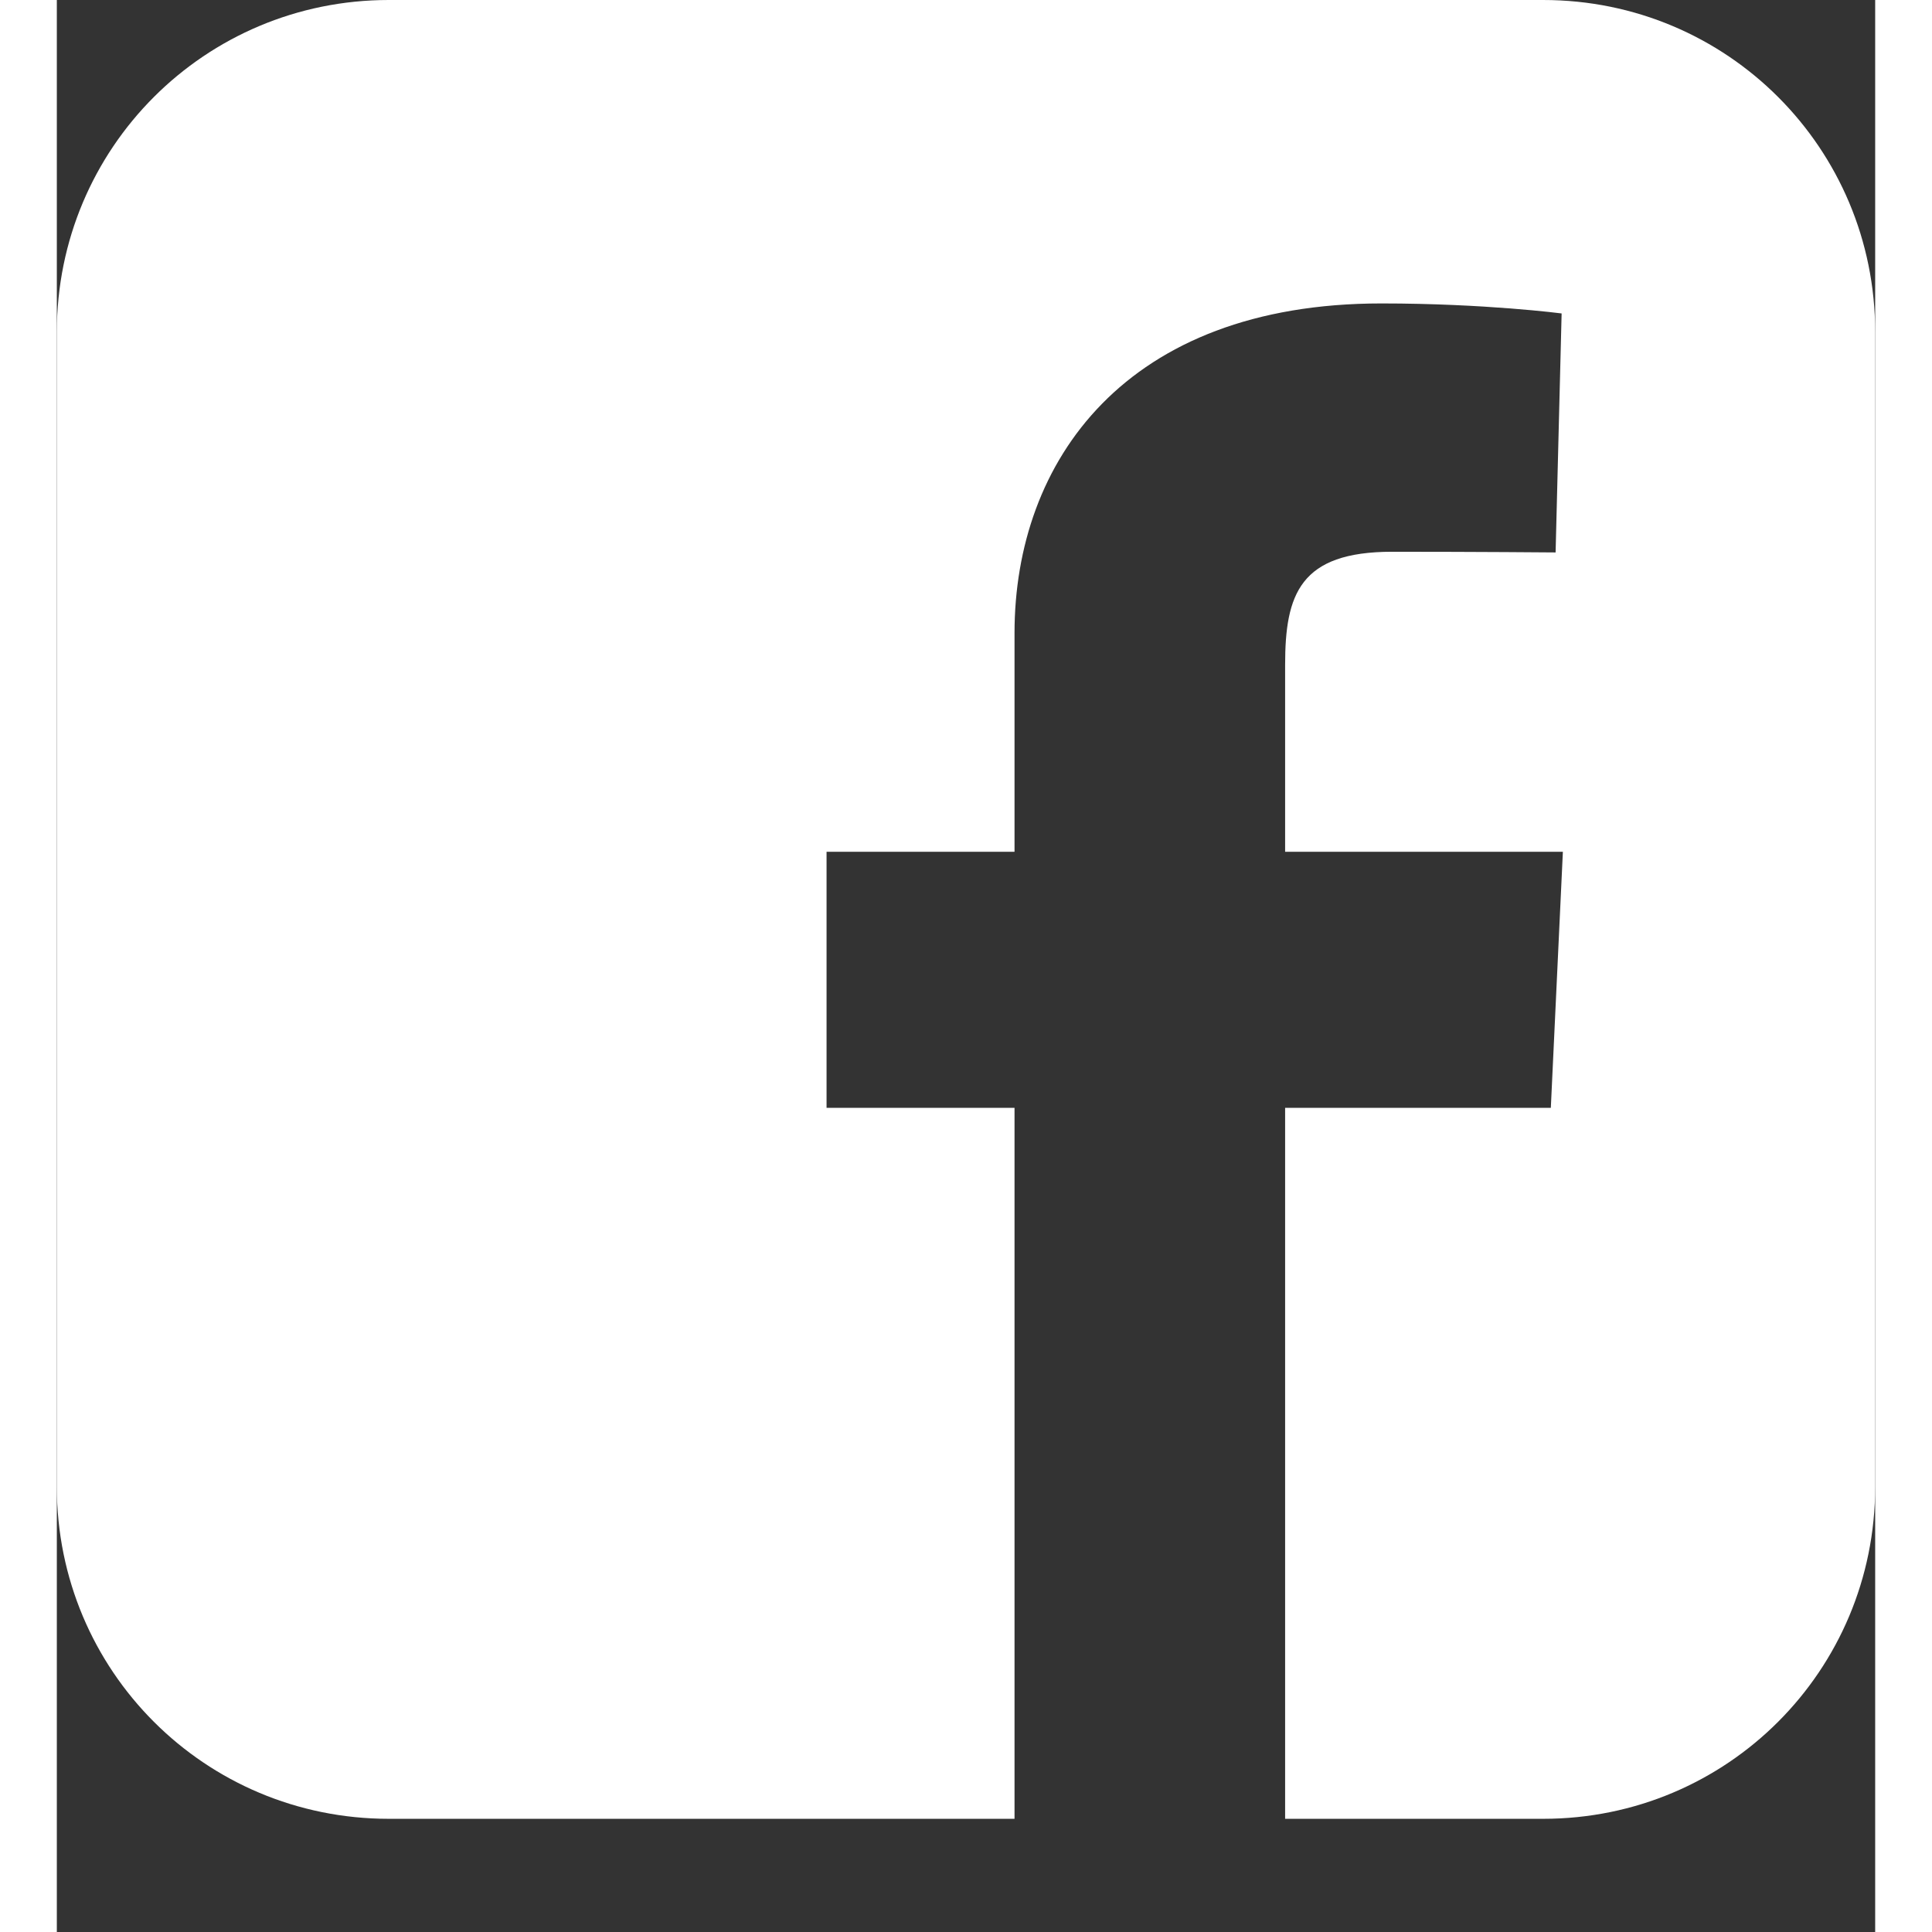 <svg width="22" height="22" viewBox="0 0 16 17" fill="none" xmlns="http://www.w3.org/2000/svg">
<rect x="0" y="0" width="16" height="17" fill="#333333" stroke="none"/>
<g clip-path="url(#clip0_14_106)">
<path d="M2.921 0C1.303 0 0 1.303 0 2.922V13.082C0 14.701 1.303 16.004 2.921 16.004H8.427V9.748H6.773V7.495H8.427V5.57C8.427 4.058 9.404 2.67 11.655 2.67C12.566 2.67 13.241 2.758 13.241 2.758L13.188 4.861C13.188 4.861 12.5 4.855 11.75 4.855C10.938 4.855 10.808 5.229 10.808 5.85V7.495H13.252L13.146 9.748H10.808V16.004H13.079C14.697 16.004 16 14.701 16 13.082V2.922C16 1.303 14.697 1.60042e-05 13.079 1.60042e-05H2.921L2.921 0Z" fill="white"/>
</g>
<defs>
<clipPath id="clip0_14_106">
<rect width="16" height="16.004" fill="white"/>
</clipPath>
</defs>
</svg>